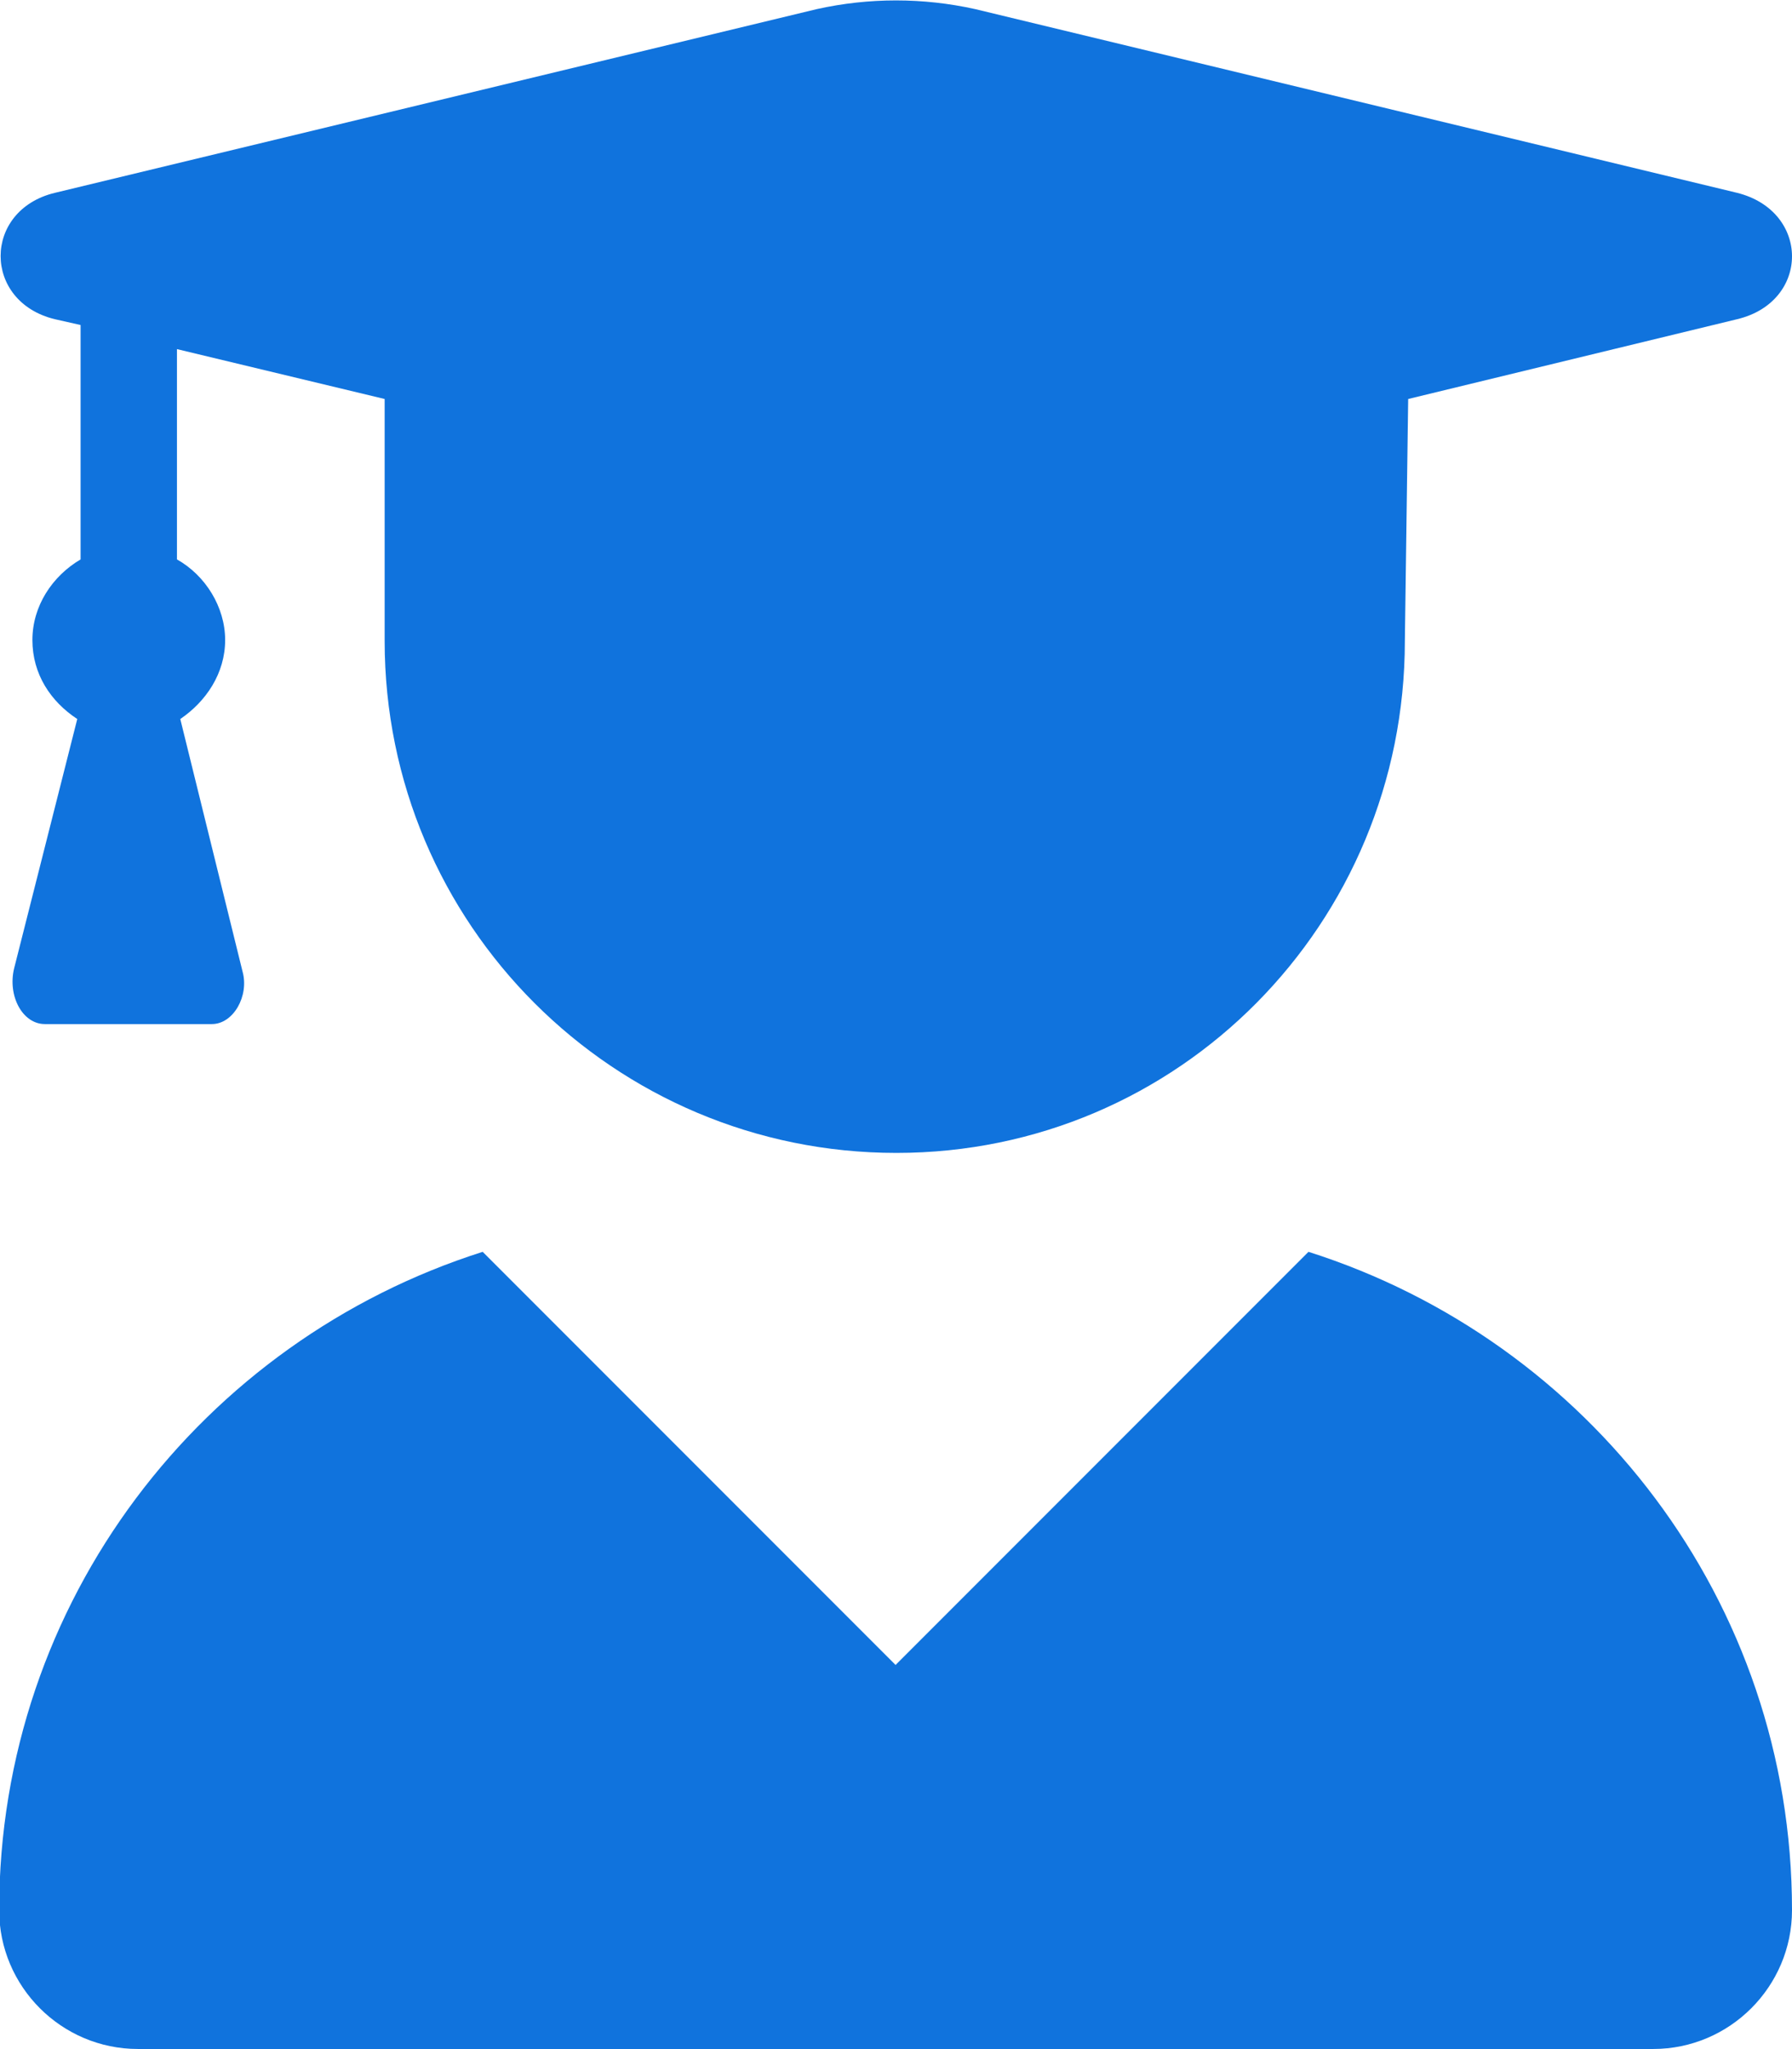 <?xml version="1.0" encoding="UTF-8"?>
<svg id="Capa_2" data-name="Capa 2" xmlns="http://www.w3.org/2000/svg" viewBox="0 0 21.57 24.65">
  <defs>
    <style>
      .cls-1 {
        fill: #1073dd;
      }
    </style>
  </defs>
  <g id="Layer_1" data-name="Layer 1">
    <path class="cls-1" d="M.66,3.84l.31,.07v2.82c-.34,.2-.58,.56-.58,.97s.22,.74,.54,.95L.17,11.65c-.08,.33,.1,.67,.37,.67H2.55c.26,0,.45-.34,.37-.63l-.75-3.04c.31-.21,.54-.55,.54-.95s-.24-.78-.58-.97v-2.53l2.5,.6v2.91c0,3.41,2.76,6.16,6.16,6.16s6.12-2.76,6.12-6.16l.04-2.91,3.96-.96c.88-.21,.88-1.3,0-1.52L11.74,.11c-.63-.14-1.28-.14-1.91,0L.66,2.32c-.87,.21-.87,1.31,0,1.52ZM15.75,15.06l-4.97,4.97-4.97-4.97c-3.37,1.07-5.82,4.2-5.82,7.92,0,.92,.75,1.67,1.67,1.67H19.9c.92,0,1.67-.75,1.67-1.67,0-3.72-2.45-6.85-5.82-7.92Z"/>
  </g>
</svg>